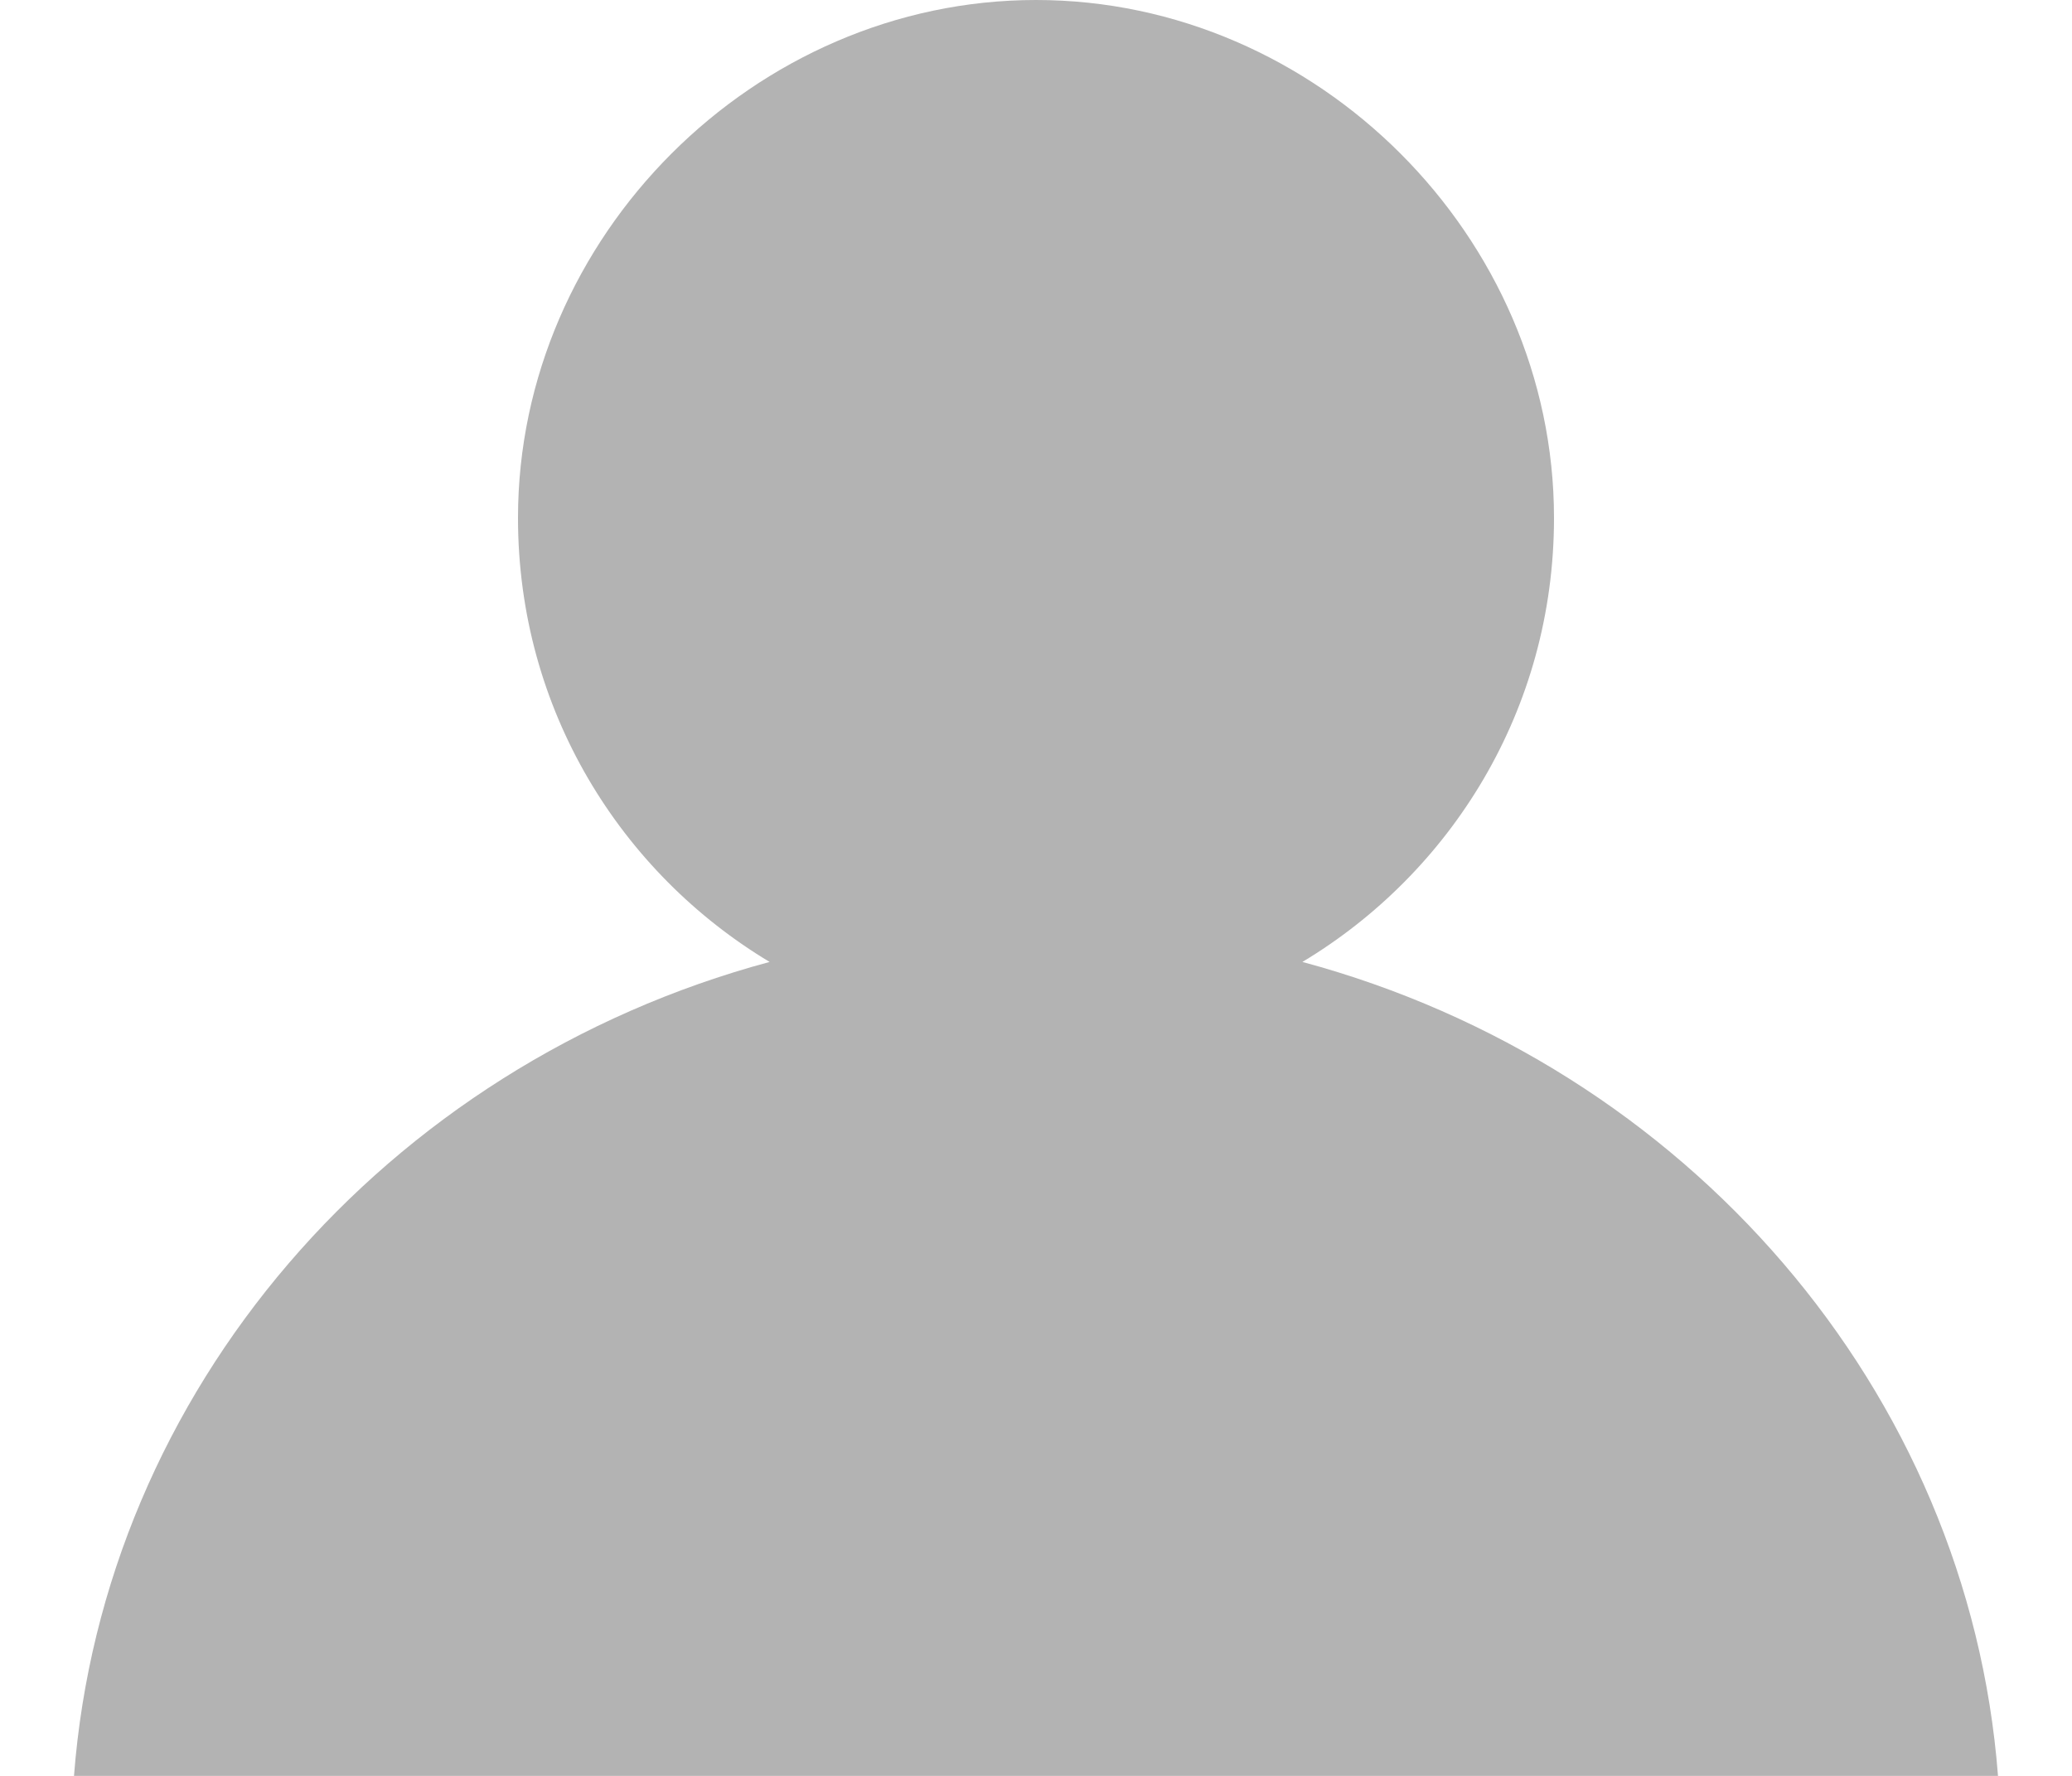 <svg width="14" height="12" fill="none" xmlns="http://www.w3.org/2000/svg"><path d="M.5 12h13c-.2-2.6-2.1-4.8-4.7-5.5 1-.6 1.7-1.7 1.7-3C10.5 1.6 8.9 0 7 0S3.5 1.6 3.5 3.5c0 1.3.7 2.4 1.7 3C2.6 7.2.7 9.4.5 12Z" fill="#b3b3b3"/></svg>
